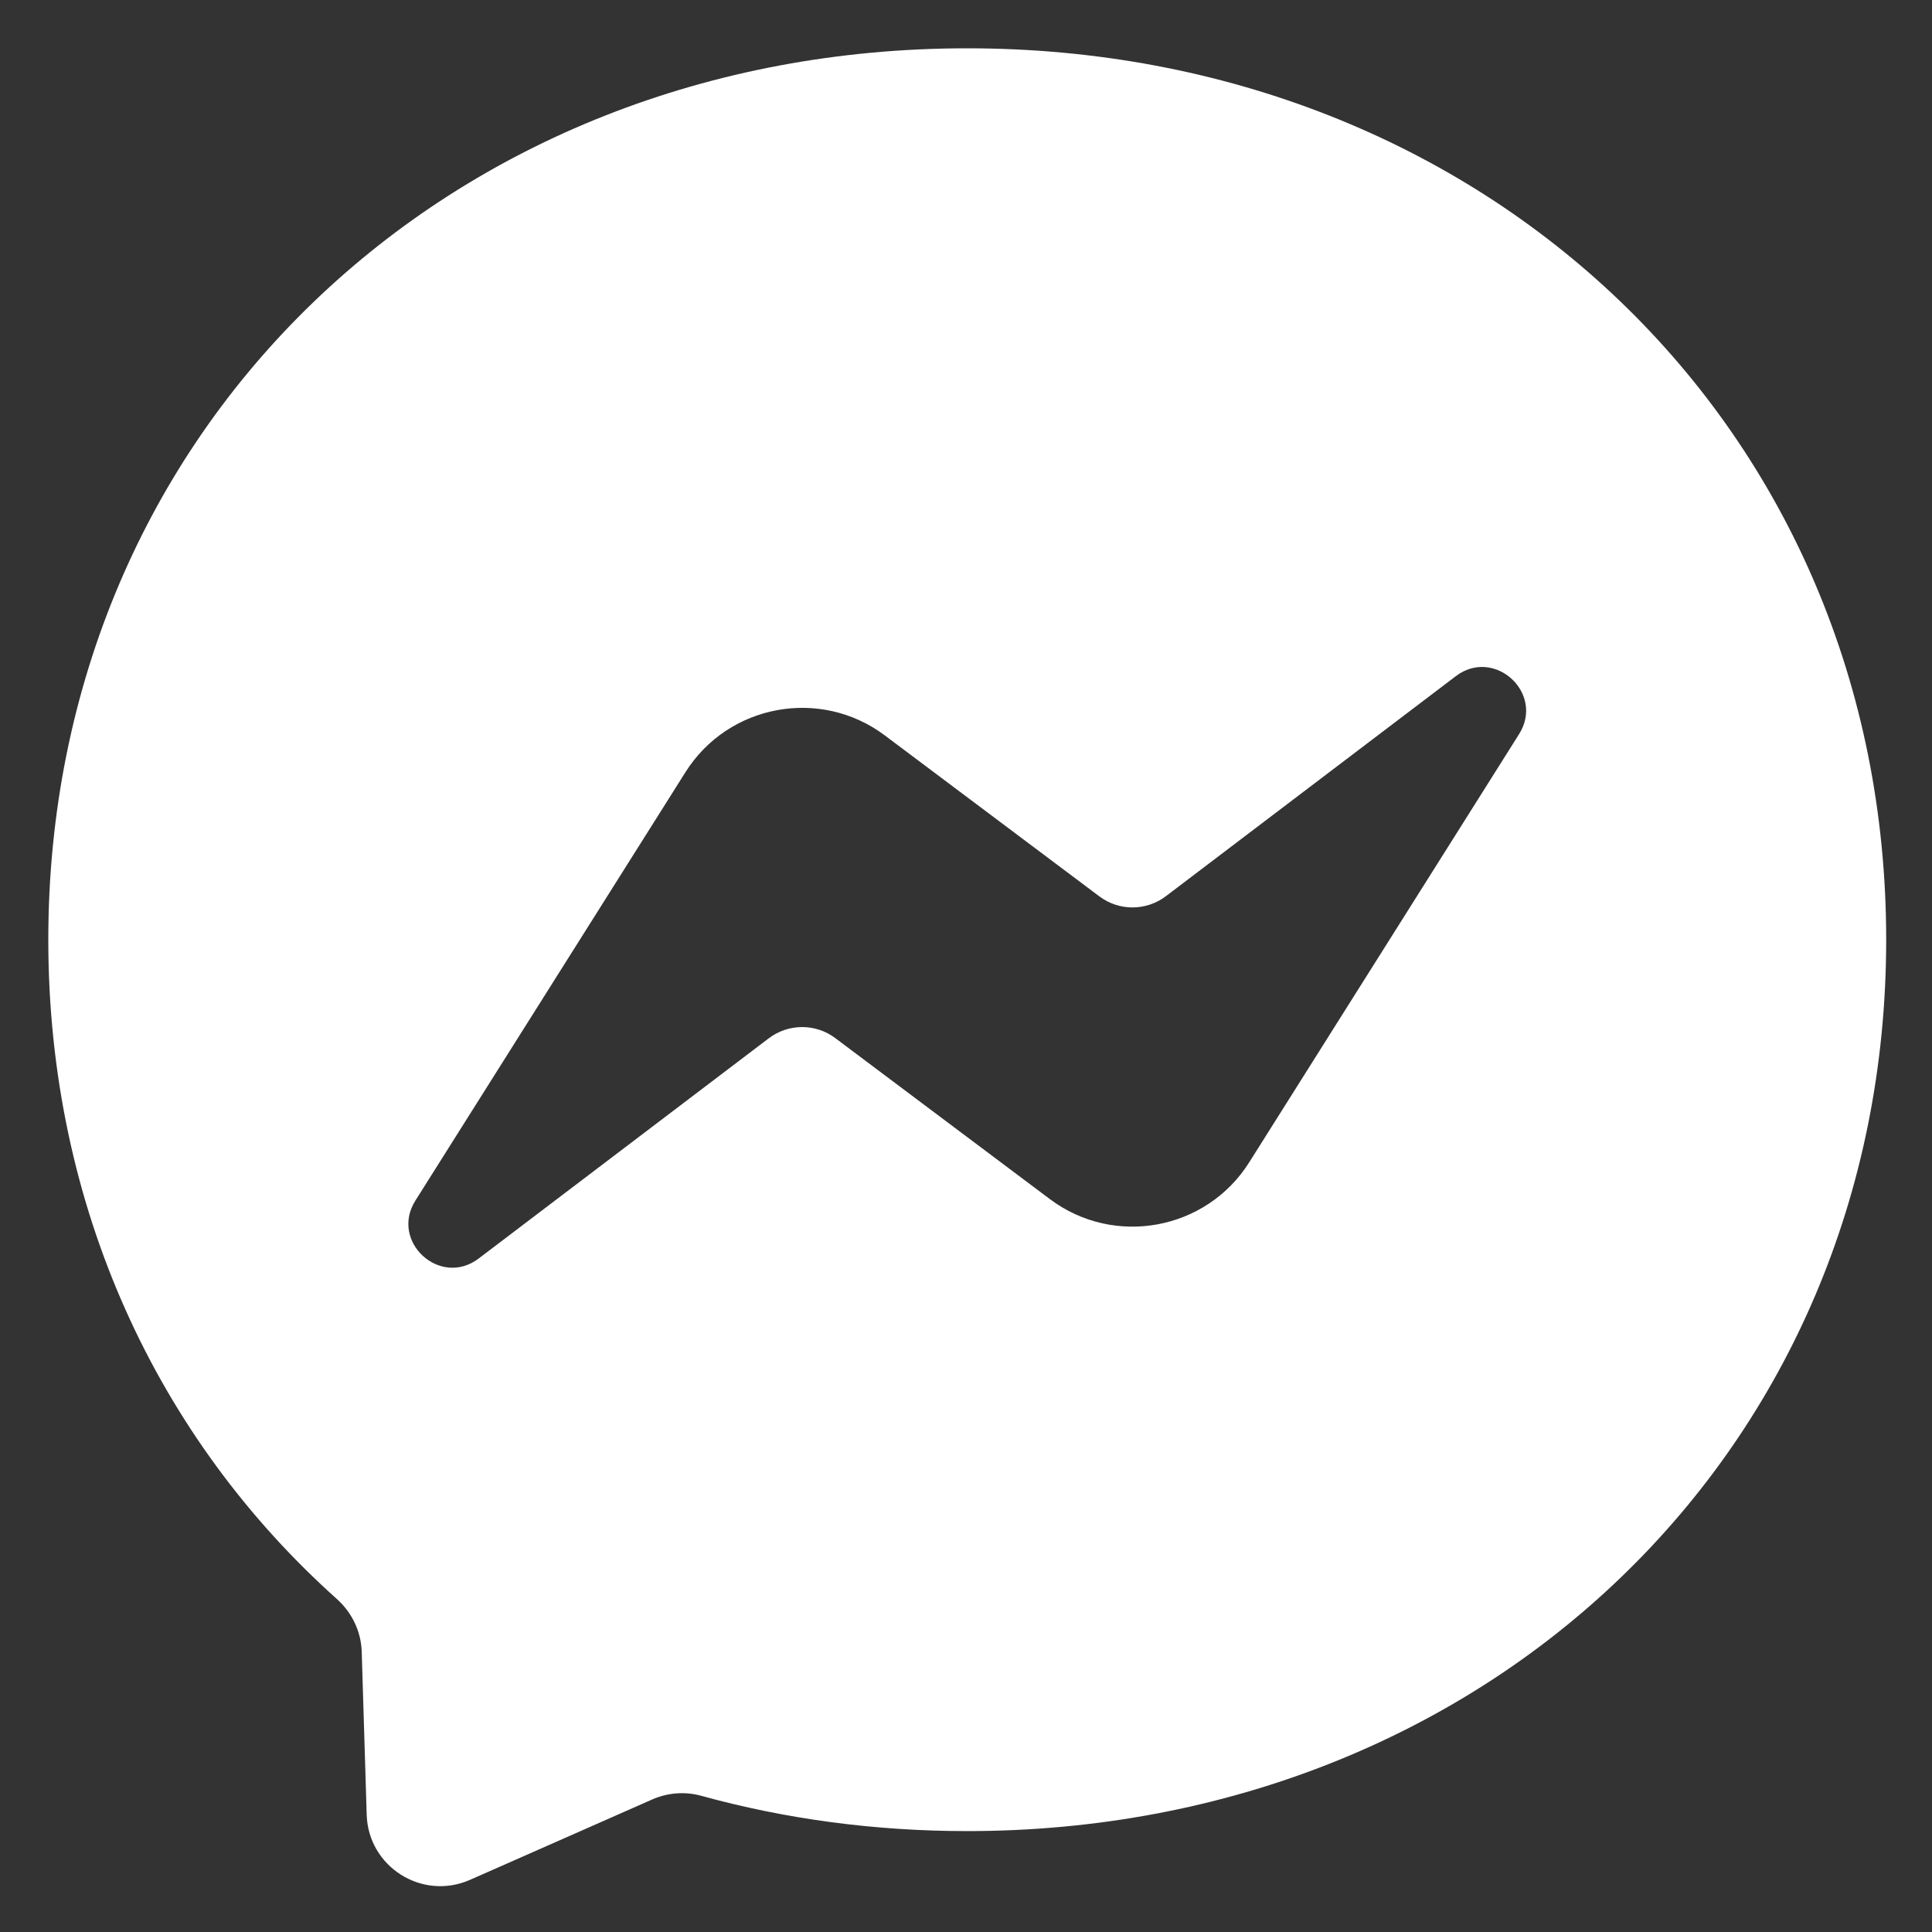 <svg xmlns="http://www.w3.org/2000/svg" viewBox="0 0 1400 1400">
	<rect x="0" y="0" width="1400" height="1400" fill="#333333" stroke="none"/>
	<style>.shp0 { fill: #ffffff }</style>
	<g>
		<path fill-rule="evenodd" class="shp0" d="M1366.8 680.94C1366.8 1052.07 1076.05 1326.88 700.9 1326.88C633.51 1326.88 568.8 1318.04 508.1 1301.29C496.31 1298.07 483.85 1299.01 472.59 1303.97L340.49 1362.25C305.91 1377.39 266.93 1352.87 265.72 1315.09L262.11 1196.64C261.57 1182.04 255 1168.51 244.15 1158.73C114.59 1042.83 35 875.09 35 680.94C35 309.8 325.75 35 700.9 35C1076.05 35 1366.8 309.8 1366.8 680.94ZM346.91 911.93L557.13 752.35C571.33 741.64 590.9 741.5 605.23 752.22L760.79 868.92C807.42 903.89 874.14 891.57 905.23 842.26L1100.71 532.09C1119.61 502.34 1082.89 468.71 1054.89 490.01L844.8 649.45C830.59 660.17 811.03 660.31 796.7 649.59L641.14 532.89C594.52 497.92 527.79 510.24 496.71 559.55L301.09 869.86C282.2 899.61 318.91 933.24 346.91 911.93Z" />
	</g>
</svg>